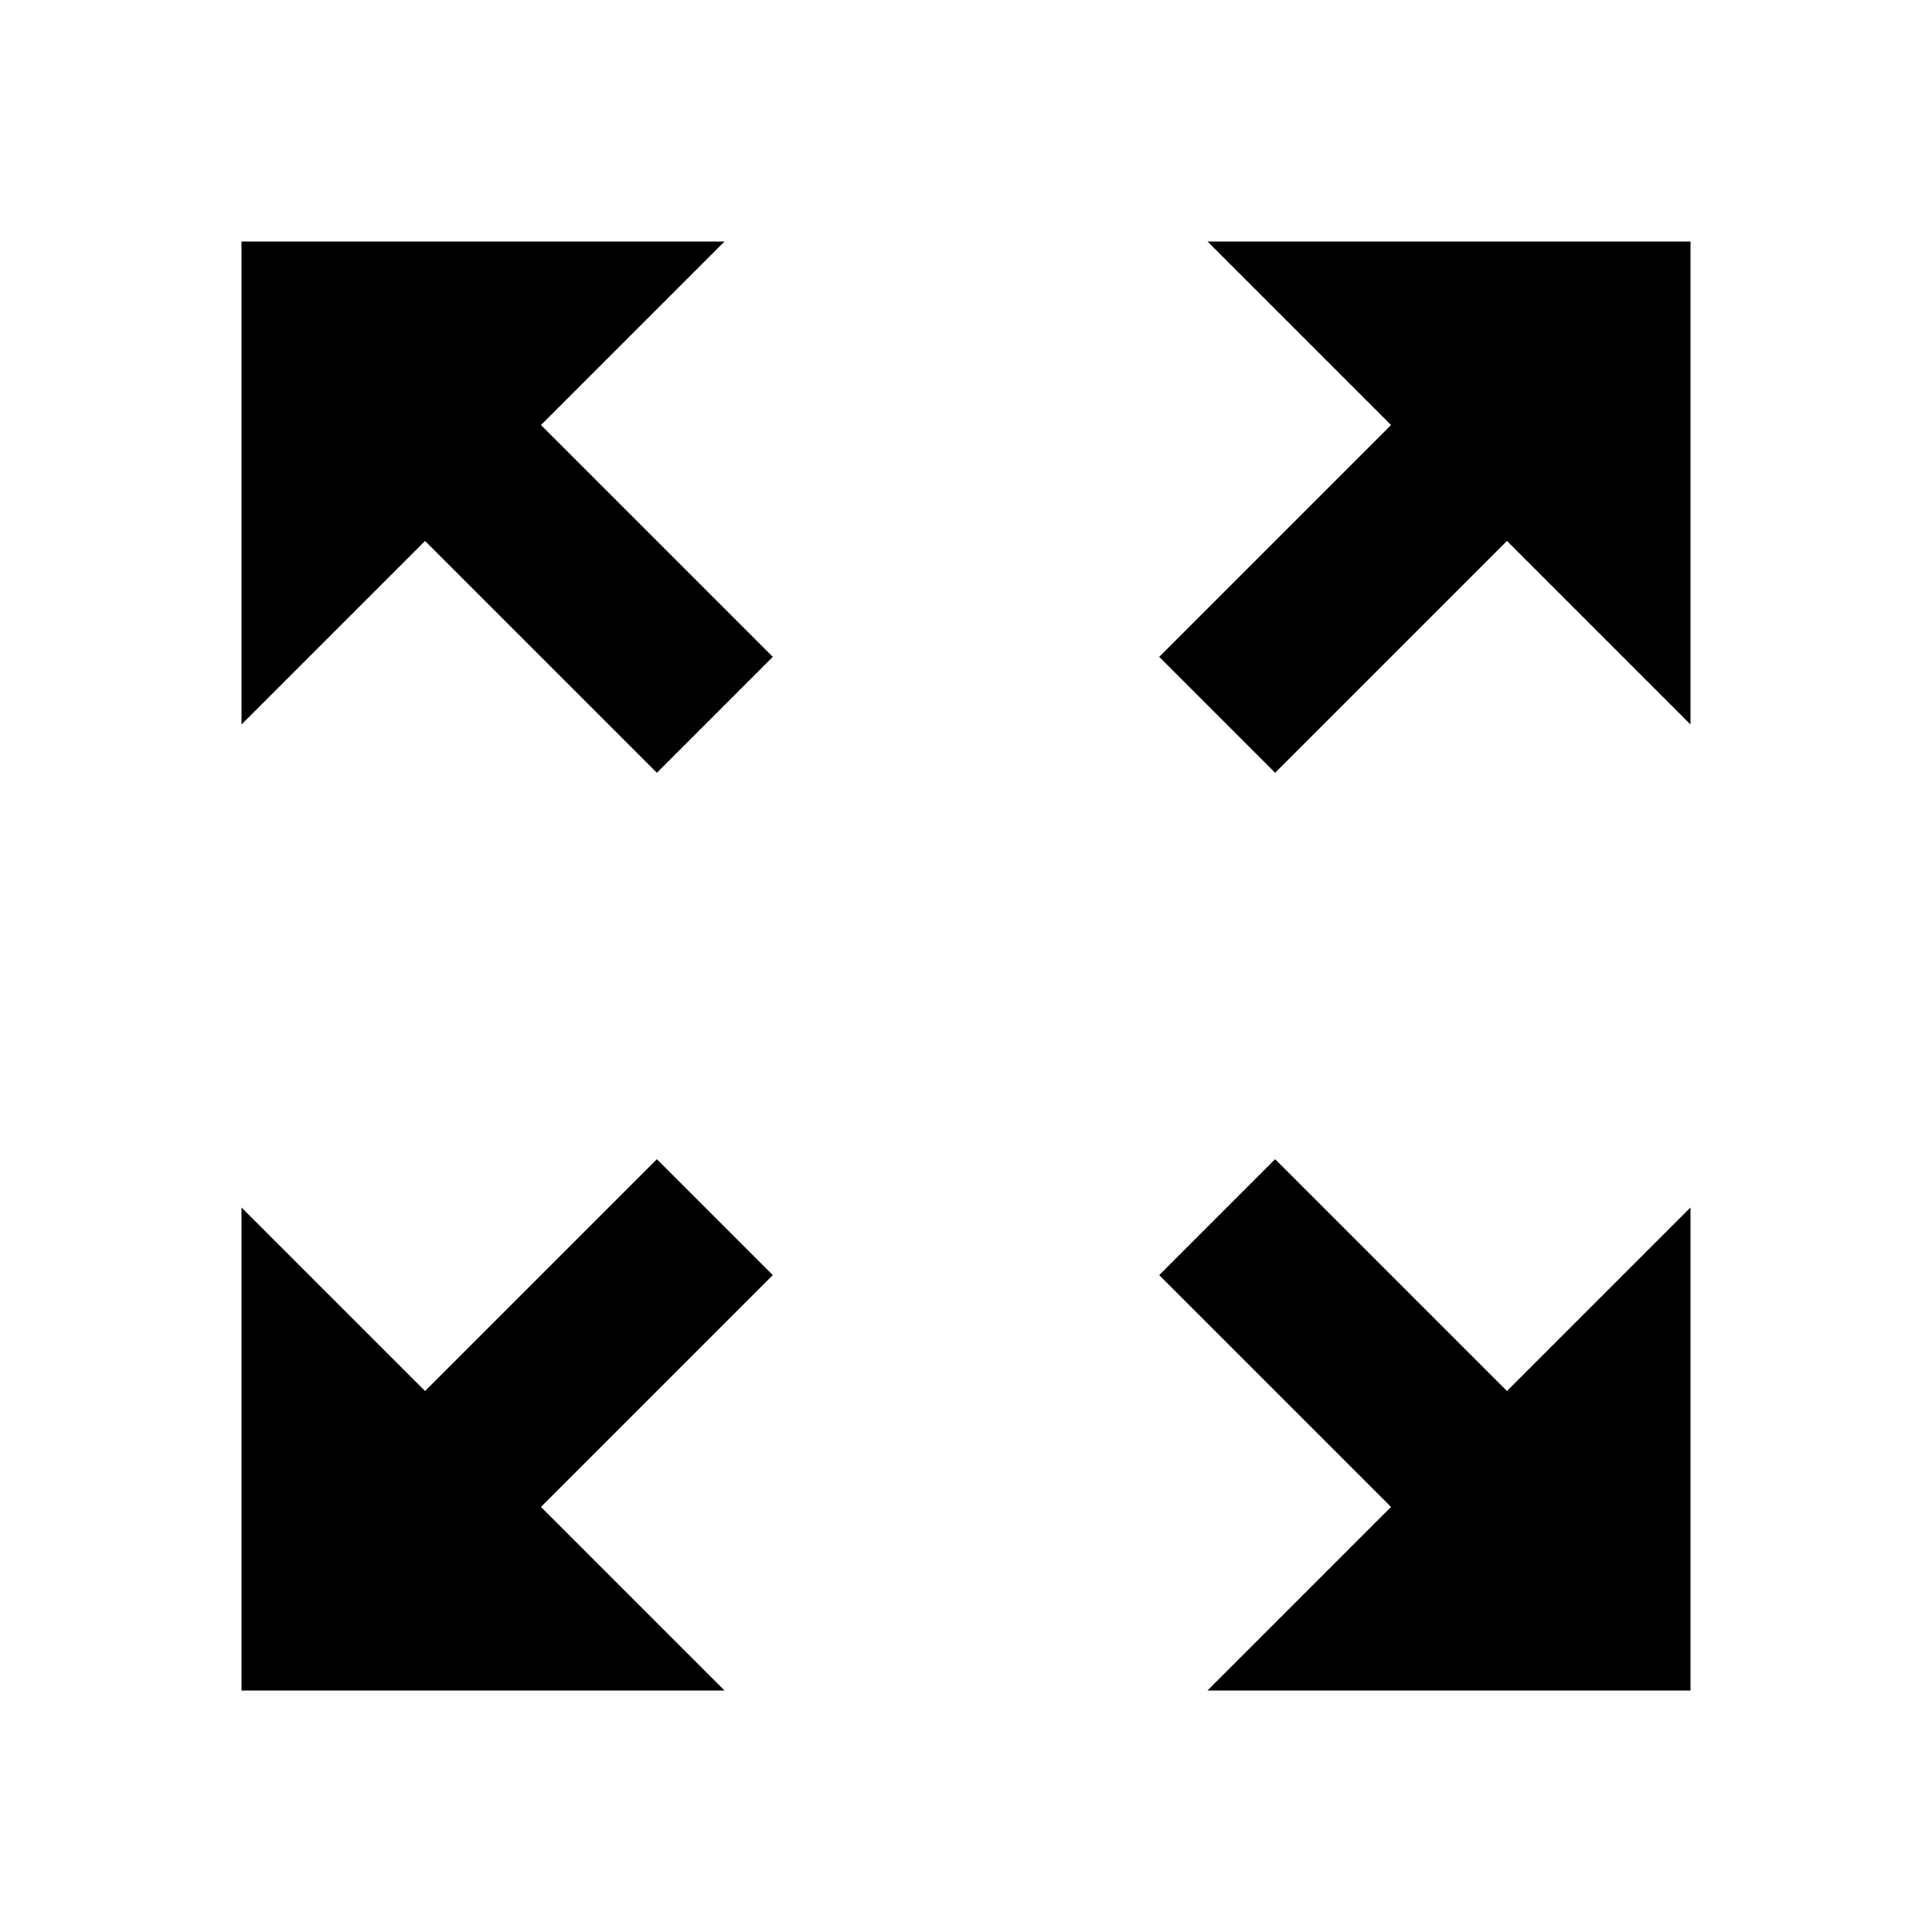 <?xml version="1.0"?><svg xmlns="http://www.w3.org/2000/svg" width="40" height="40" viewBox="0 0 40 40"><path d="m35 25v10h-10l3.8-3.8-4.8-4.8 2.4-2.4 4.8 4.8z m-20 10h-10v-10l3.8 3.8 4.8-4.8 2.4 2.4-4.8 4.8z m-10-20v-10h10l-3.8 3.8 4.8 4.8-2.4 2.4-4.8-4.8z m20-10h10v10l-3.8-3.8-4.8 4.8-2.4-2.4 4.8-4.8z"></path></svg>